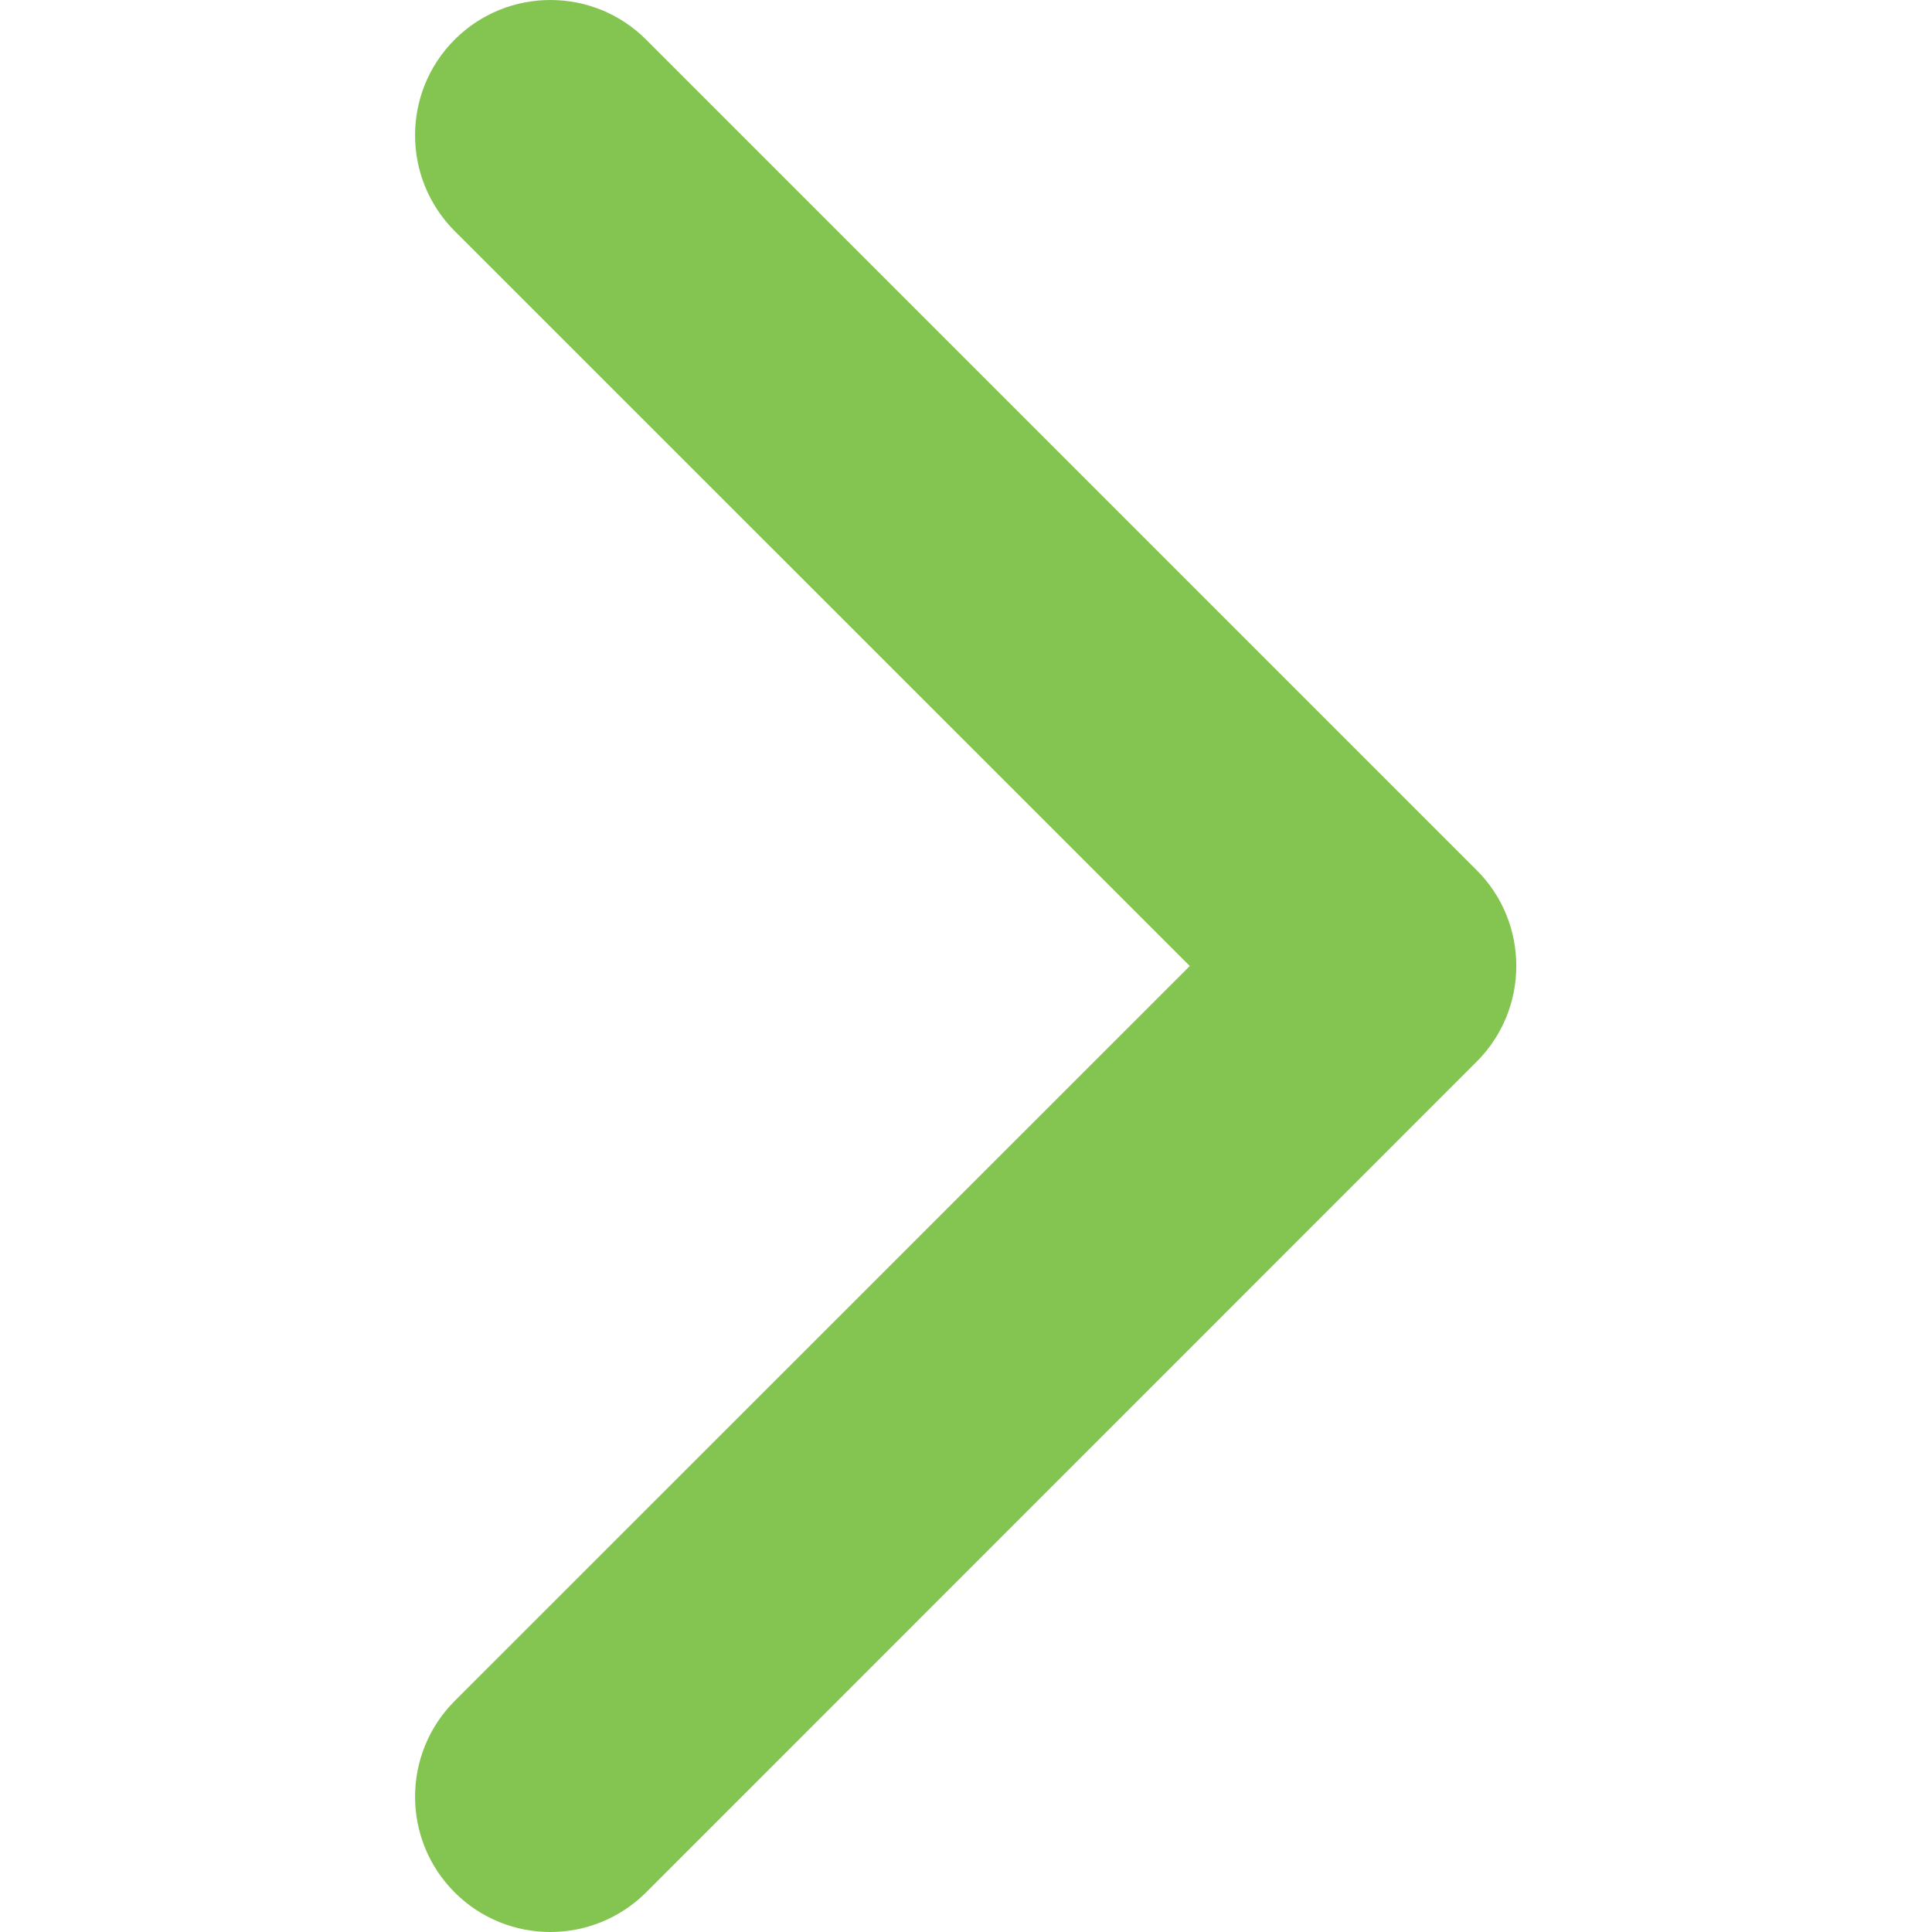 <svg width="12" height="12" viewBox="0 0 12 12" fill="none" xmlns="http://www.w3.org/2000/svg">
<path d="M9.418 6C9.418 6.215 9.336 6.43 9.172 6.594L4.013 11.754C3.684 12.082 3.152 12.082 2.824 11.754C2.496 11.426 2.496 10.894 2.824 10.565L7.39 6L2.824 1.435C2.496 1.106 2.496 0.574 2.824 0.246C3.152 -0.082 3.685 -0.082 4.013 0.246L9.173 5.406C9.337 5.57 9.418 5.785 9.418 6Z" fill="#84C551"/>
</svg>
